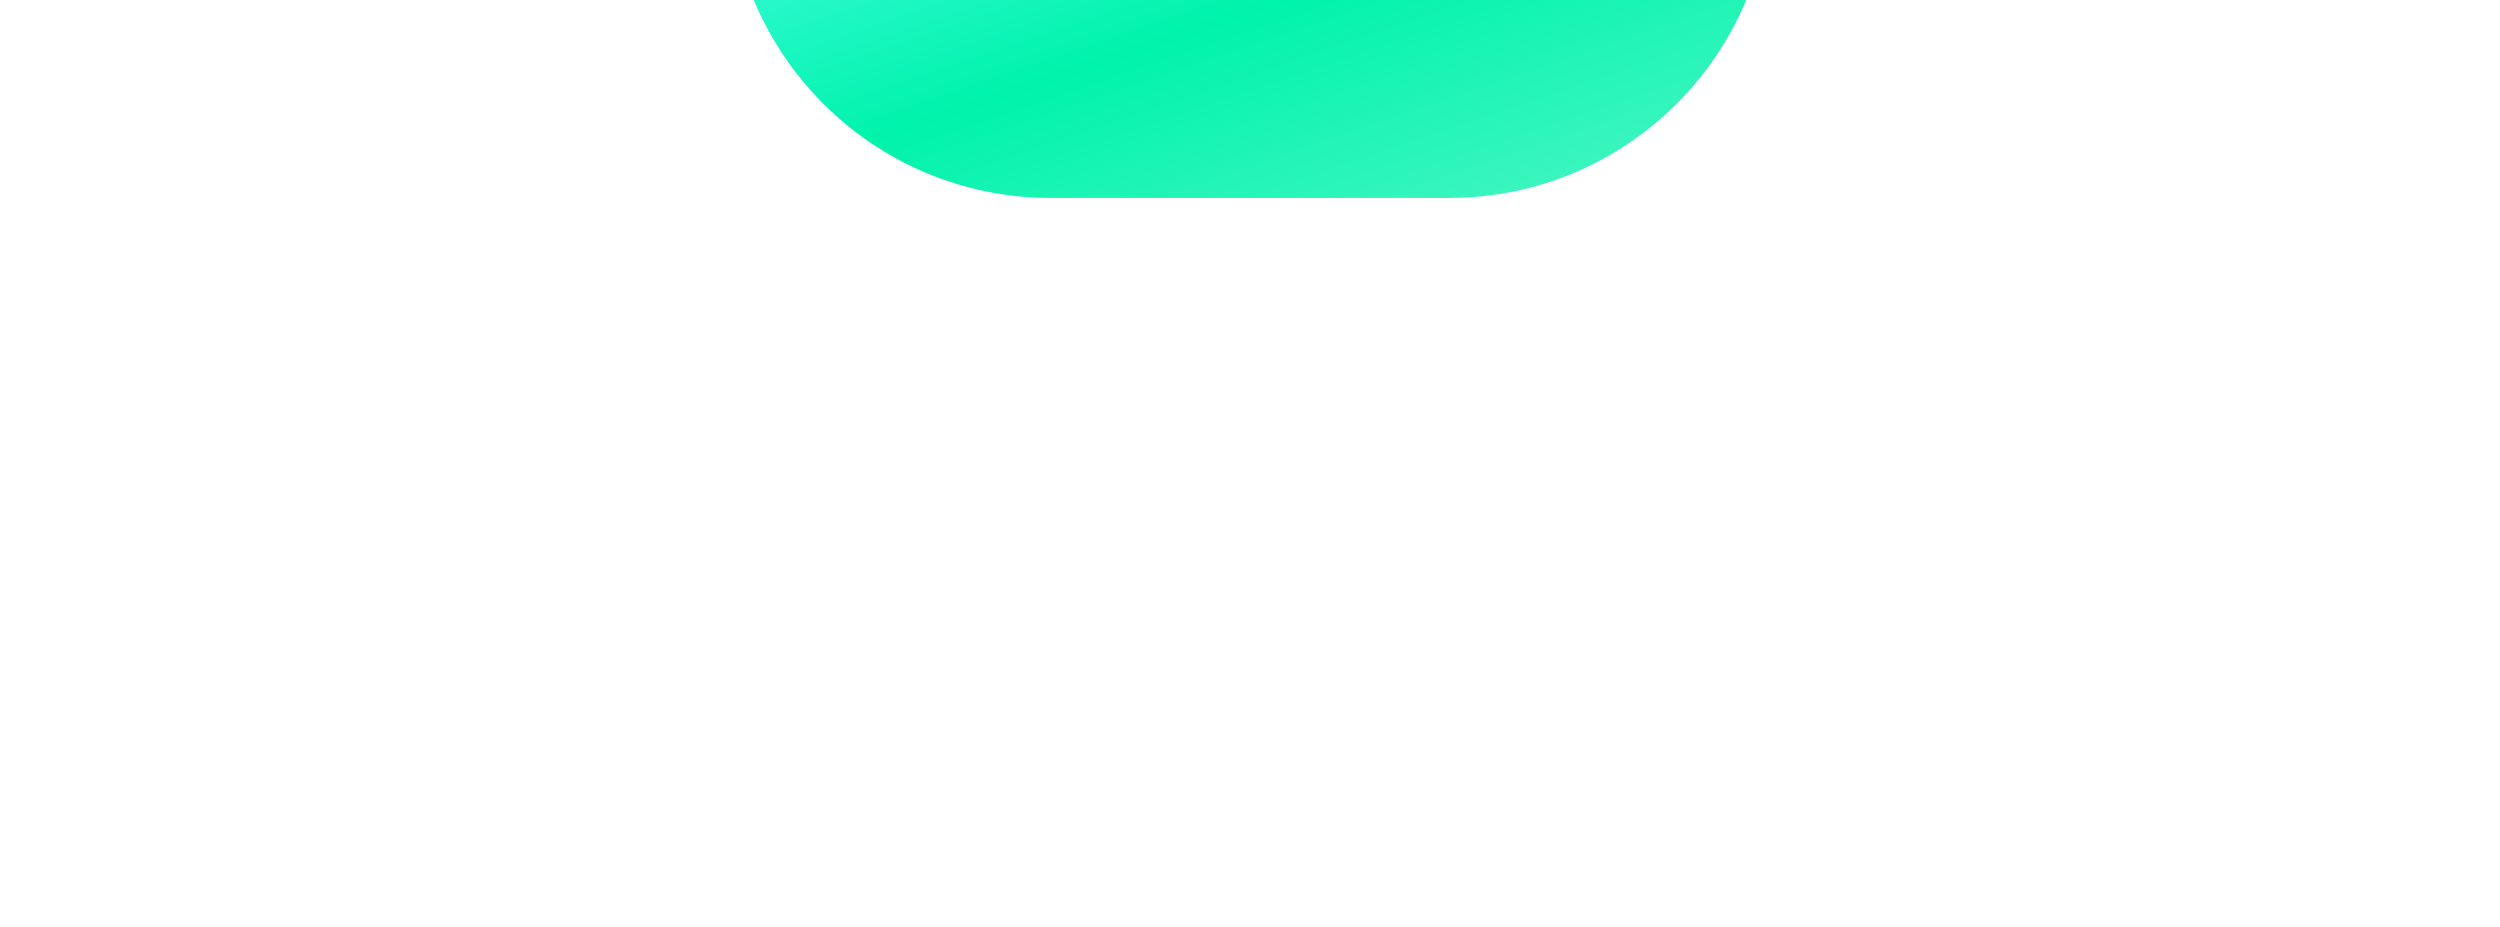 <svg fill="none" height="89" viewBox="0 0 240 89" width="240" xmlns="http://www.w3.org/2000/svg" xmlns:xlink="http://www.w3.org/1999/xlink"><filter id="a" color-interpolation-filters="sRGB" filterUnits="userSpaceOnUse" height="174" width="240" x="0" y="-85"><feFlood flood-opacity="0" result="BackgroundImageFix"/><feColorMatrix in="SourceAlpha" result="hardAlpha" type="matrix" values="0 0 0 0 0 0 0 0 0 0 0 0 0 0 0 0 0 0 127 0"/><feOffset dx="6" dy="-15"/><feGaussianBlur stdDeviation="35"/><feColorMatrix type="matrix" values="0 0 0 0 0 0 0 0 0 0.878 0 0 0 0 0.722 0 0 0 1 0"/><feBlend in2="BackgroundImageFix" mode="normal" result="effect1_dropShadow_0_3046"/><feBlend in="SourceGraphic" in2="effect1_dropShadow_0_3046" mode="normal" result="shape"/></filter><linearGradient id="b" gradientUnits="userSpaceOnUse" x1="114" x2="134.724" y1="-17" y2="43.954"><stop offset="0" stop-color="#00fad5" stop-opacity=".7"/><stop offset=".482" stop-color="#00f3ab"/><stop offset="1" stop-color="#00f3ab" stop-opacity=".7"/></linearGradient><g filter="url(#a)"><path d="m64 3.138c0 17.044 13.817 30.862 30.861 30.862h38.276c17.045 0 30.862-13.817 30.862-30.862 0-1.733-1.405-3.138-3.138-3.138h-93.724c-1.733 0-3.139 1.405-3.139 3.138z" fill="url(#b)"/></g></svg>